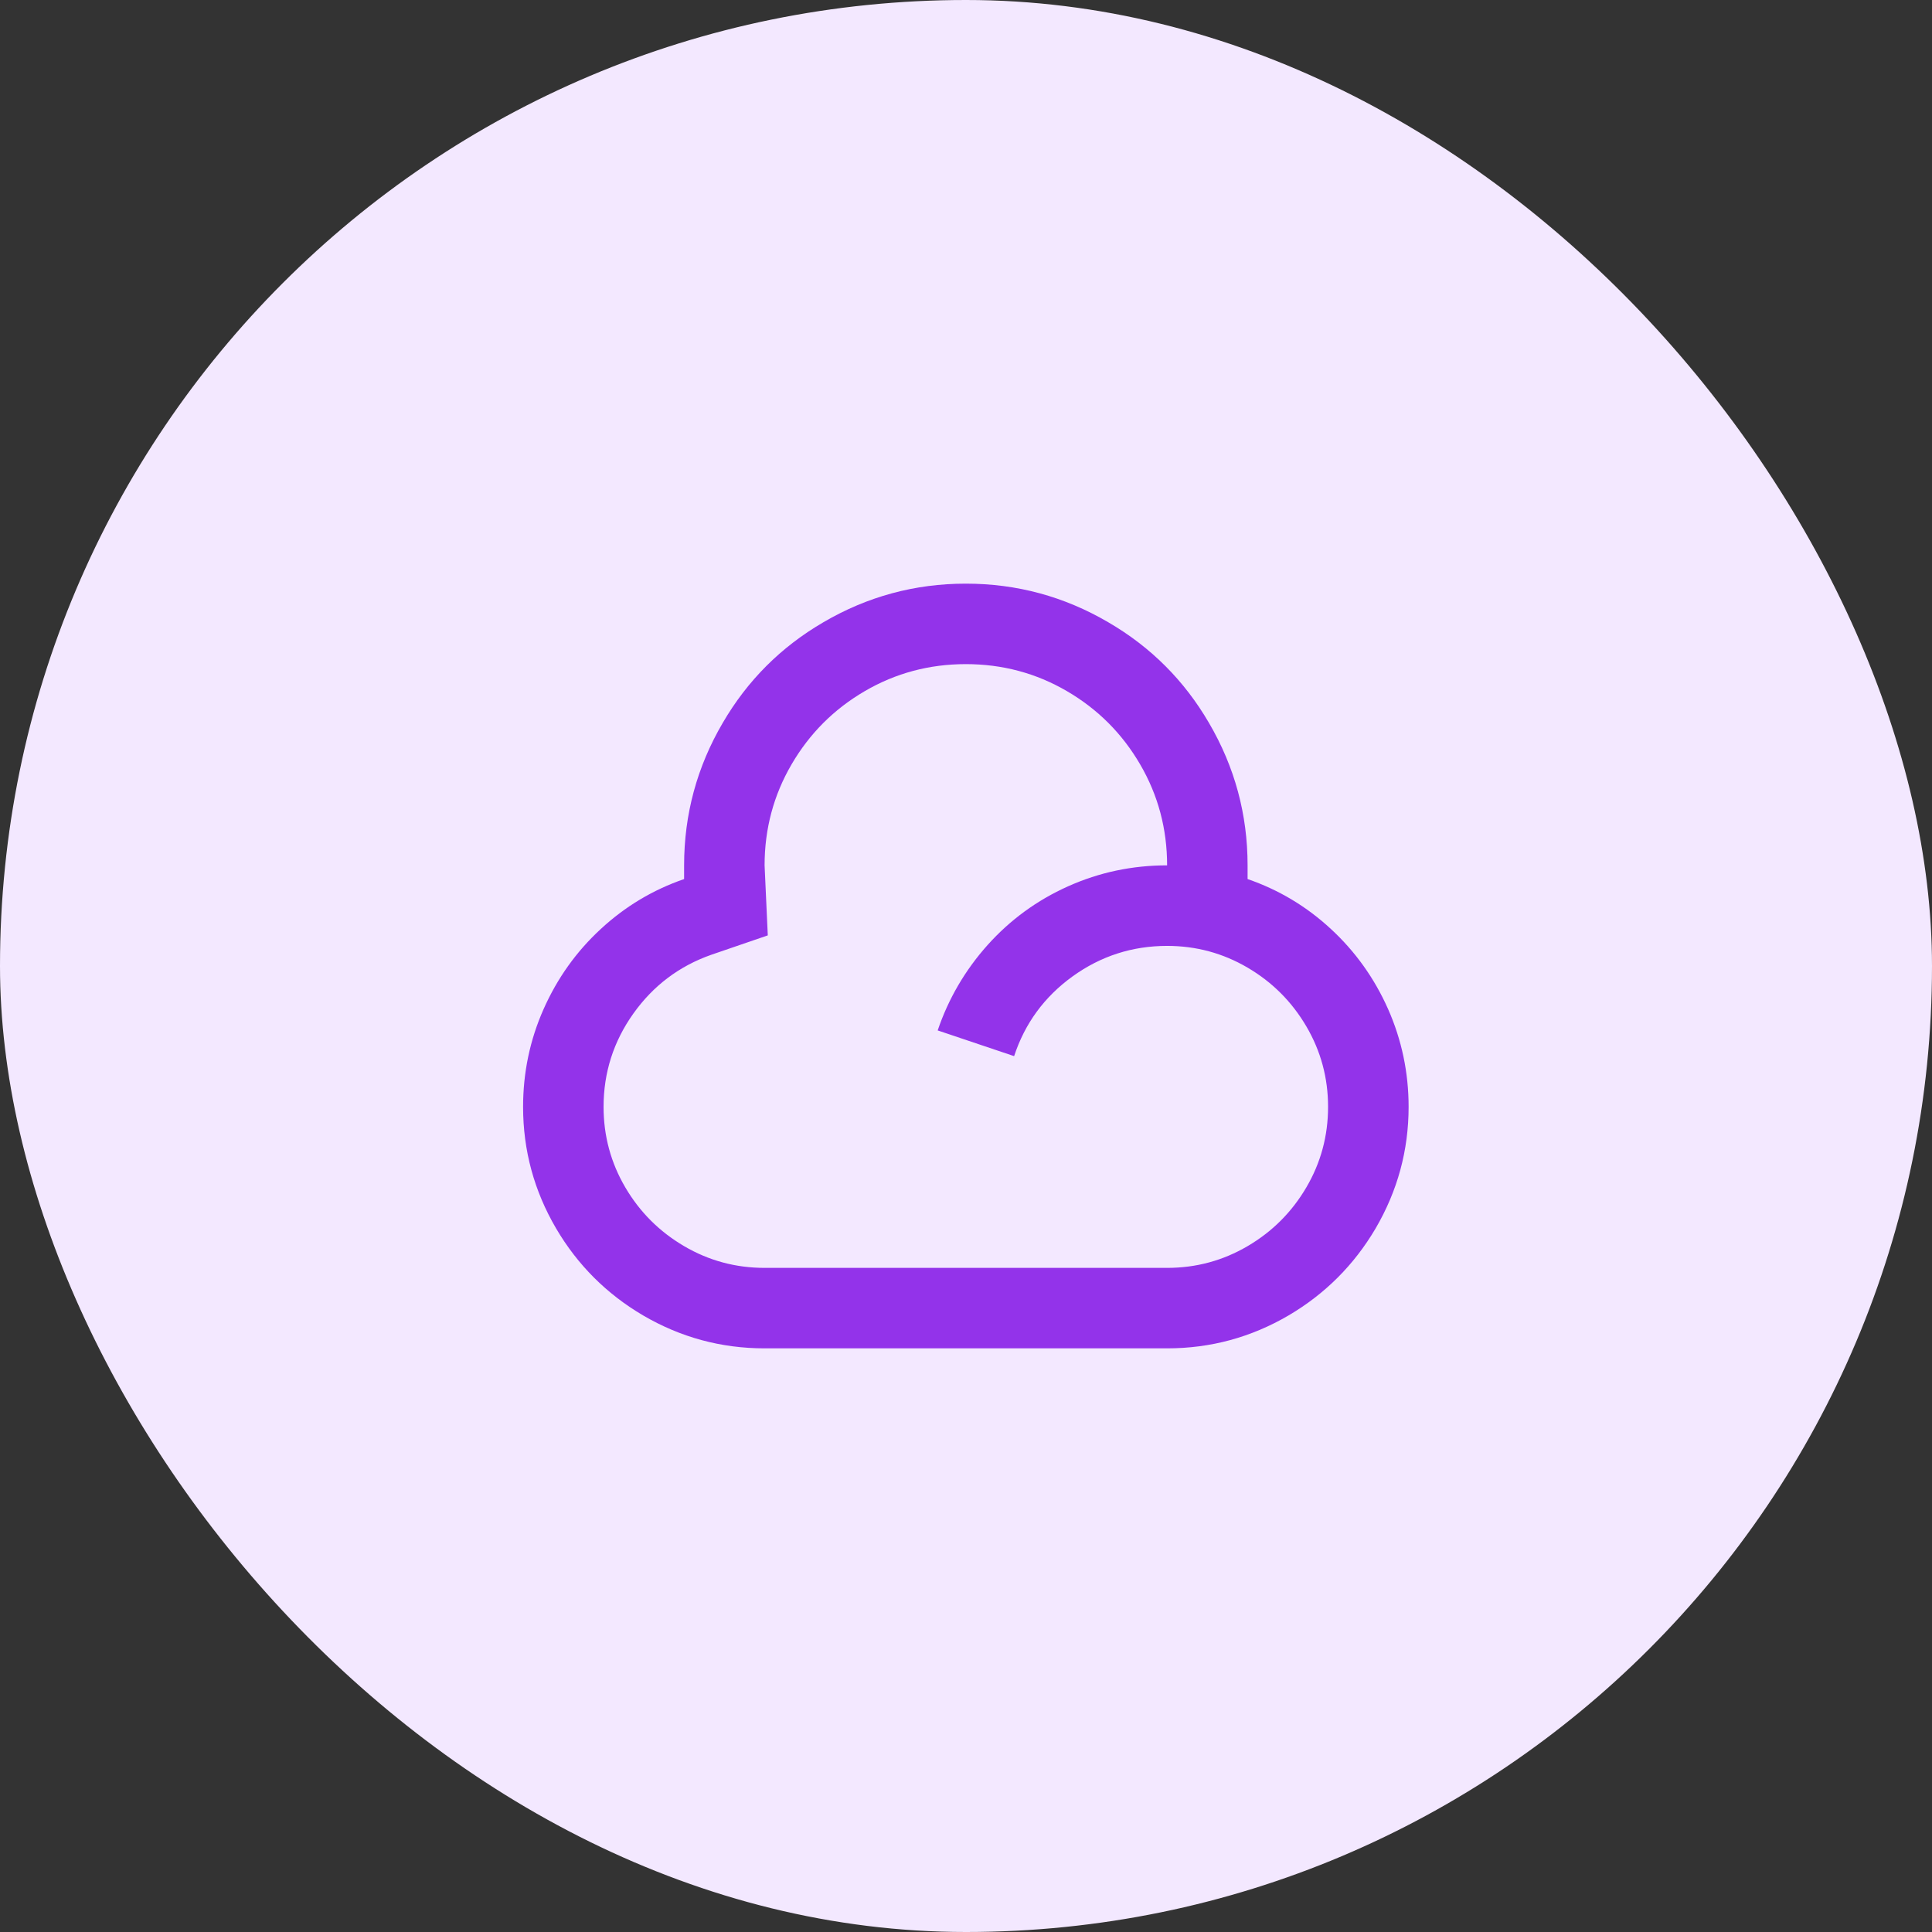 <svg width="32" height="32" viewBox="0 0 32 32" fill="none" xmlns="http://www.w3.org/2000/svg">
<rect x="0" y="0" width="32" height="32" fill="#333333" stroke="none"/>
<rect width="32" height="32" rx="16" fill="#F3E8FF"/>
<path d="M15.997 9.667C16.842 9.667 17.628 9.88 18.357 10.307C19.06 10.716 19.615 11.271 20.024 11.973C20.451 12.702 20.664 13.489 20.664 14.333V14.56C21.18 14.738 21.64 15.013 22.044 15.387C22.448 15.76 22.764 16.202 22.991 16.713C23.217 17.224 23.331 17.765 23.331 18.333C23.331 19.053 23.148 19.724 22.784 20.347C22.428 20.951 21.948 21.431 21.344 21.787C20.722 22.151 20.051 22.333 19.331 22.333H12.664C11.944 22.333 11.273 22.151 10.651 21.787C10.046 21.431 9.566 20.951 9.211 20.347C8.846 19.724 8.664 19.053 8.664 18.333C8.664 17.765 8.777 17.224 9.004 16.713C9.231 16.202 9.546 15.76 9.951 15.387C10.355 15.013 10.815 14.738 11.331 14.56V14.333C11.331 13.489 11.544 12.702 11.971 11.973C12.38 11.271 12.935 10.716 13.637 10.307C14.366 9.88 15.153 9.667 15.997 9.667ZM15.997 11C15.393 11 14.835 11.149 14.324 11.447C13.813 11.745 13.409 12.149 13.111 12.66C12.813 13.171 12.664 13.729 12.664 14.333L12.717 15.493L11.784 15.813C11.251 16 10.82 16.325 10.491 16.787C10.162 17.249 9.997 17.765 9.997 18.333C9.997 18.813 10.117 19.258 10.357 19.667C10.597 20.076 10.922 20.4 11.331 20.64C11.74 20.88 12.184 21 12.664 21H19.331C19.811 21 20.255 20.88 20.664 20.64C21.073 20.4 21.397 20.076 21.637 19.667C21.877 19.258 21.997 18.813 21.997 18.333C21.997 17.853 21.877 17.409 21.637 17C21.397 16.591 21.073 16.267 20.664 16.027C20.255 15.787 19.811 15.667 19.331 15.667C18.753 15.667 18.231 15.836 17.764 16.173C17.297 16.511 16.975 16.951 16.797 17.493L15.531 17.067C15.709 16.542 15.984 16.071 16.357 15.653C16.731 15.236 17.175 14.911 17.691 14.68C18.206 14.449 18.753 14.333 19.331 14.333C19.331 13.729 19.182 13.171 18.884 12.66C18.586 12.149 18.182 11.745 17.671 11.447C17.16 11.149 16.602 11 15.997 11Z" fill="#9333EA"/>
</svg>
